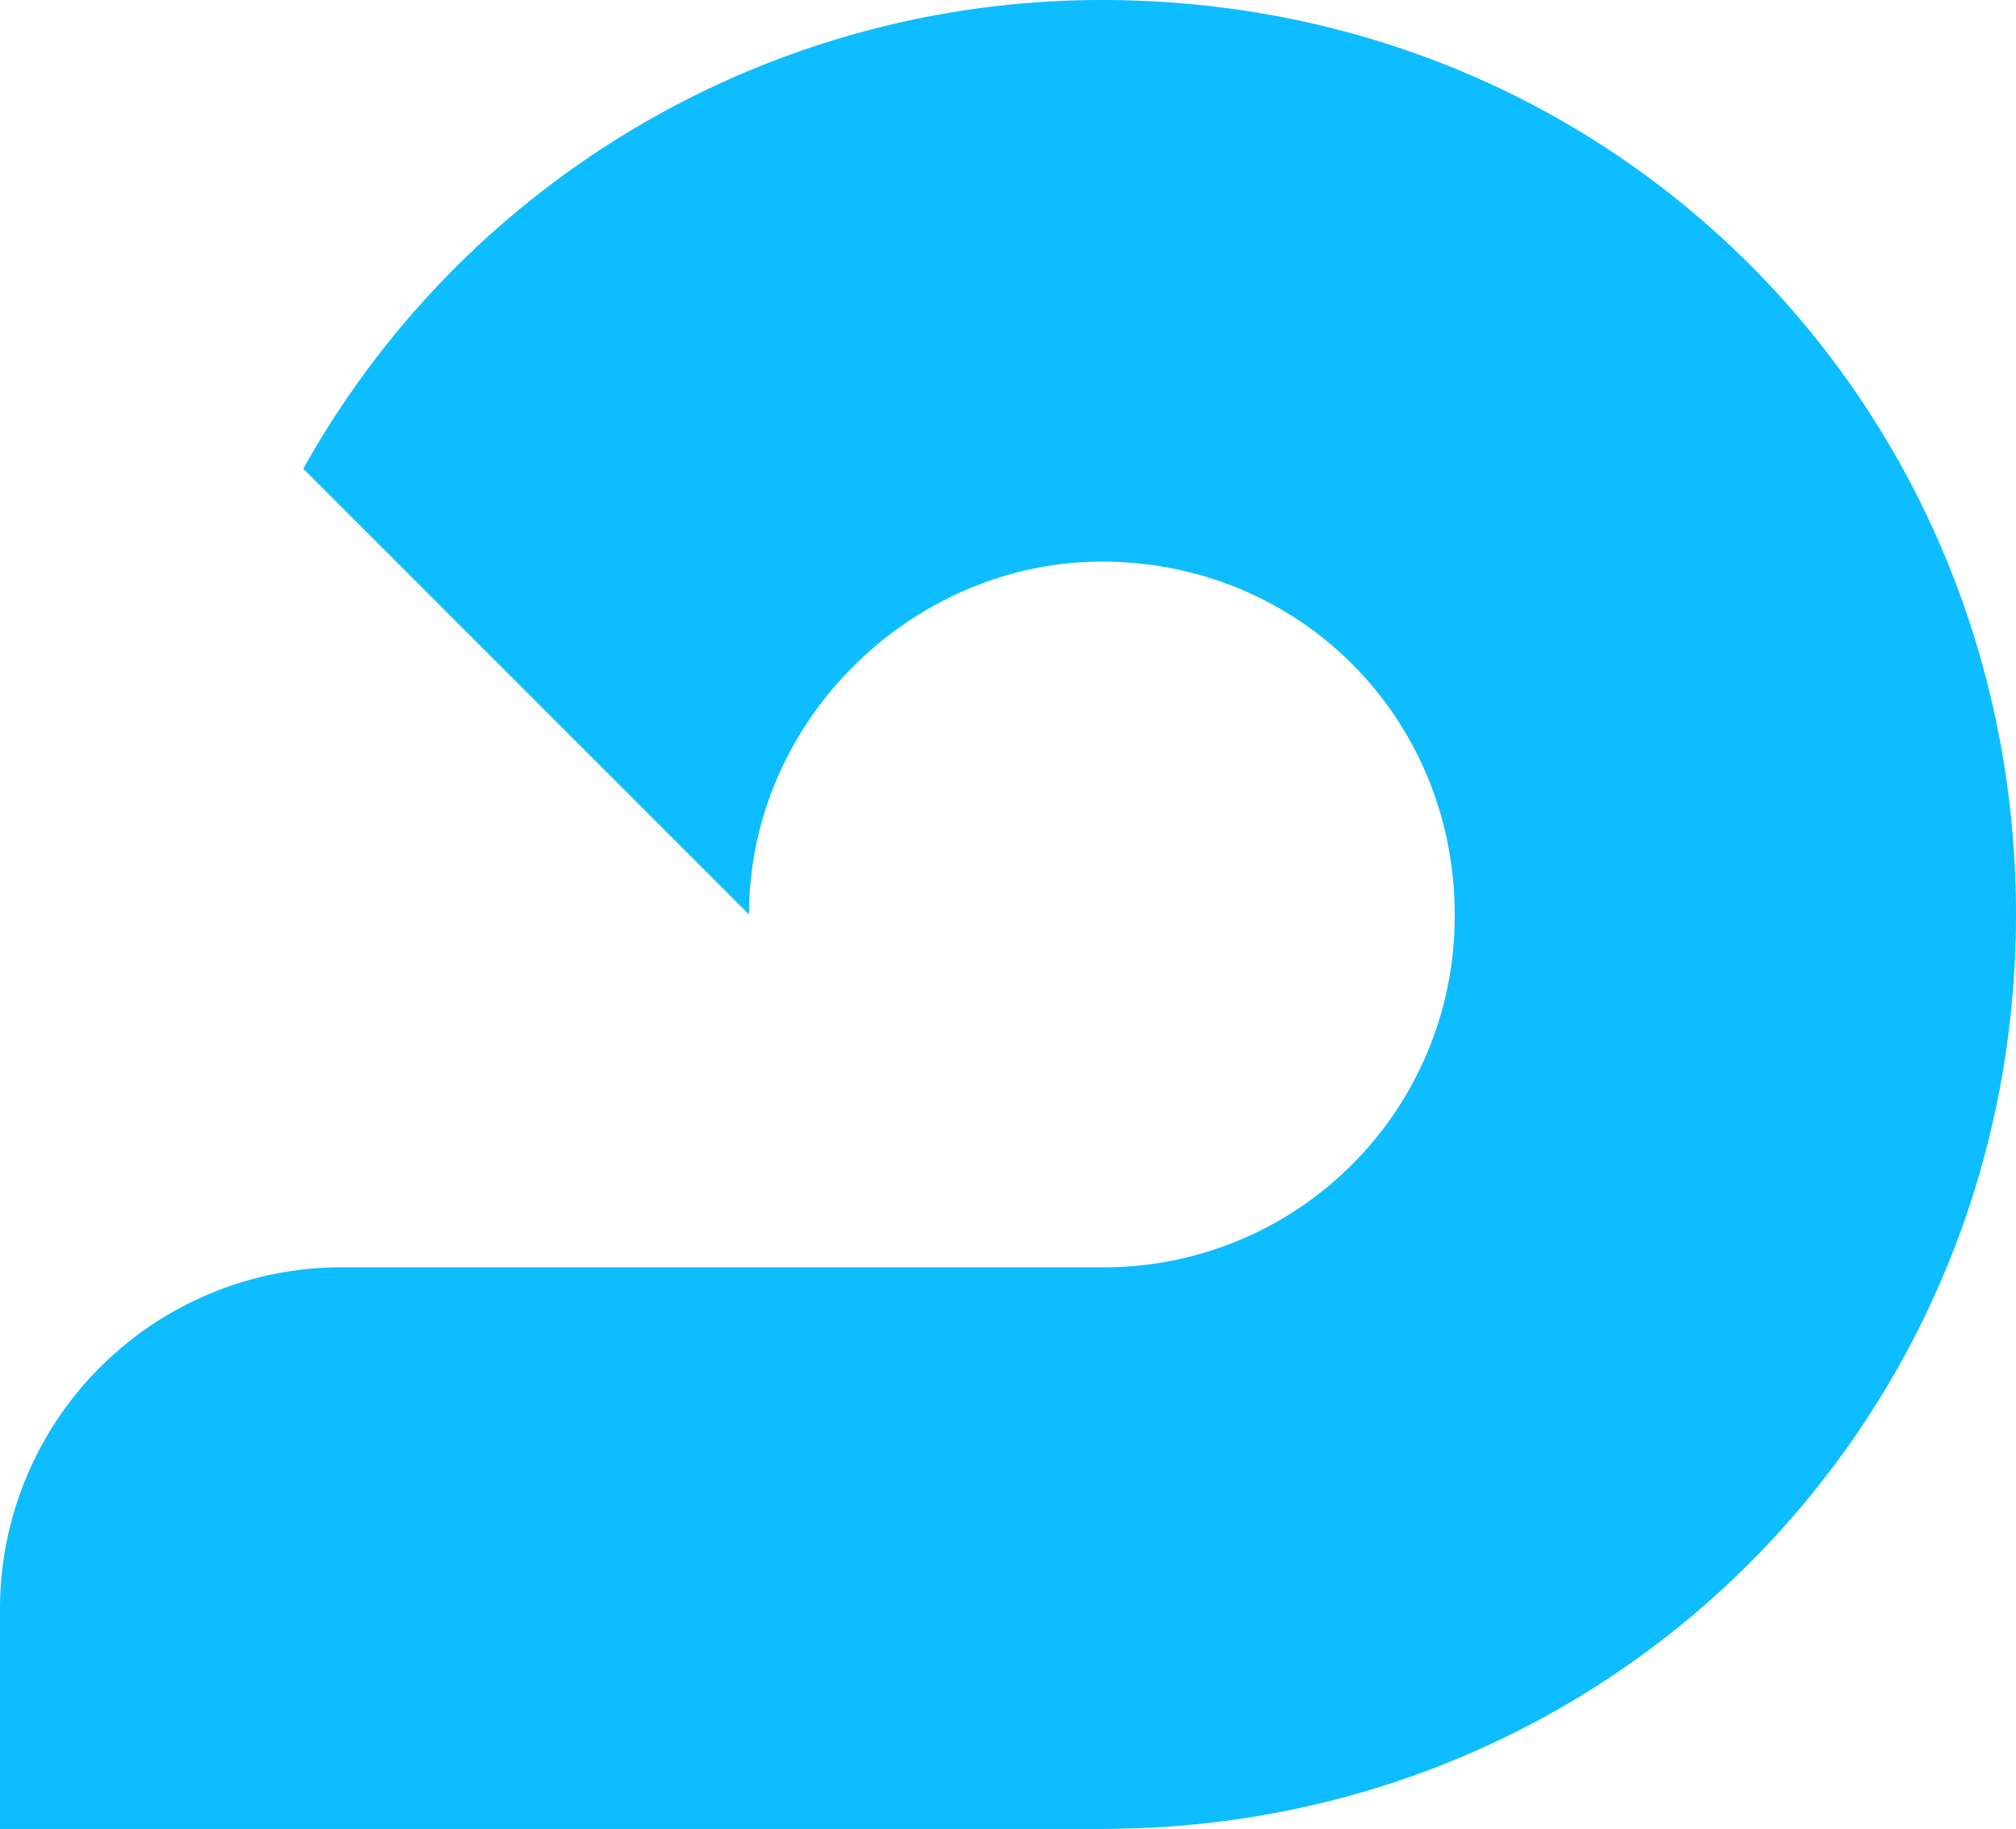<svg id='Layer_1' data-name='Layer 1' xmlns='http://www.w3.org/2000/svg' viewBox='0 0 340.92 309.27'><defs><style>.cls-1{fill:#0dbdff;}</style></defs><title>AdRoll - Mark - Positive</title><path class='cls-1' d='M340.92,154.64C340.92,69.23,273.86,0,186.29,0a154.58,154.58,0,0,0-135,79.26l75.38,75.38h0c0-33,27.82-59.67,59.67-59.67C220.08,95,246,121.68,246,154.64a59.29,59.29,0,0,1-59.66,59.66H57.74A57.75,57.75,0,0,0,0,272.05v37.22H186.29c86.91,0,154.63-69.23,154.63-154.63'/></svg>